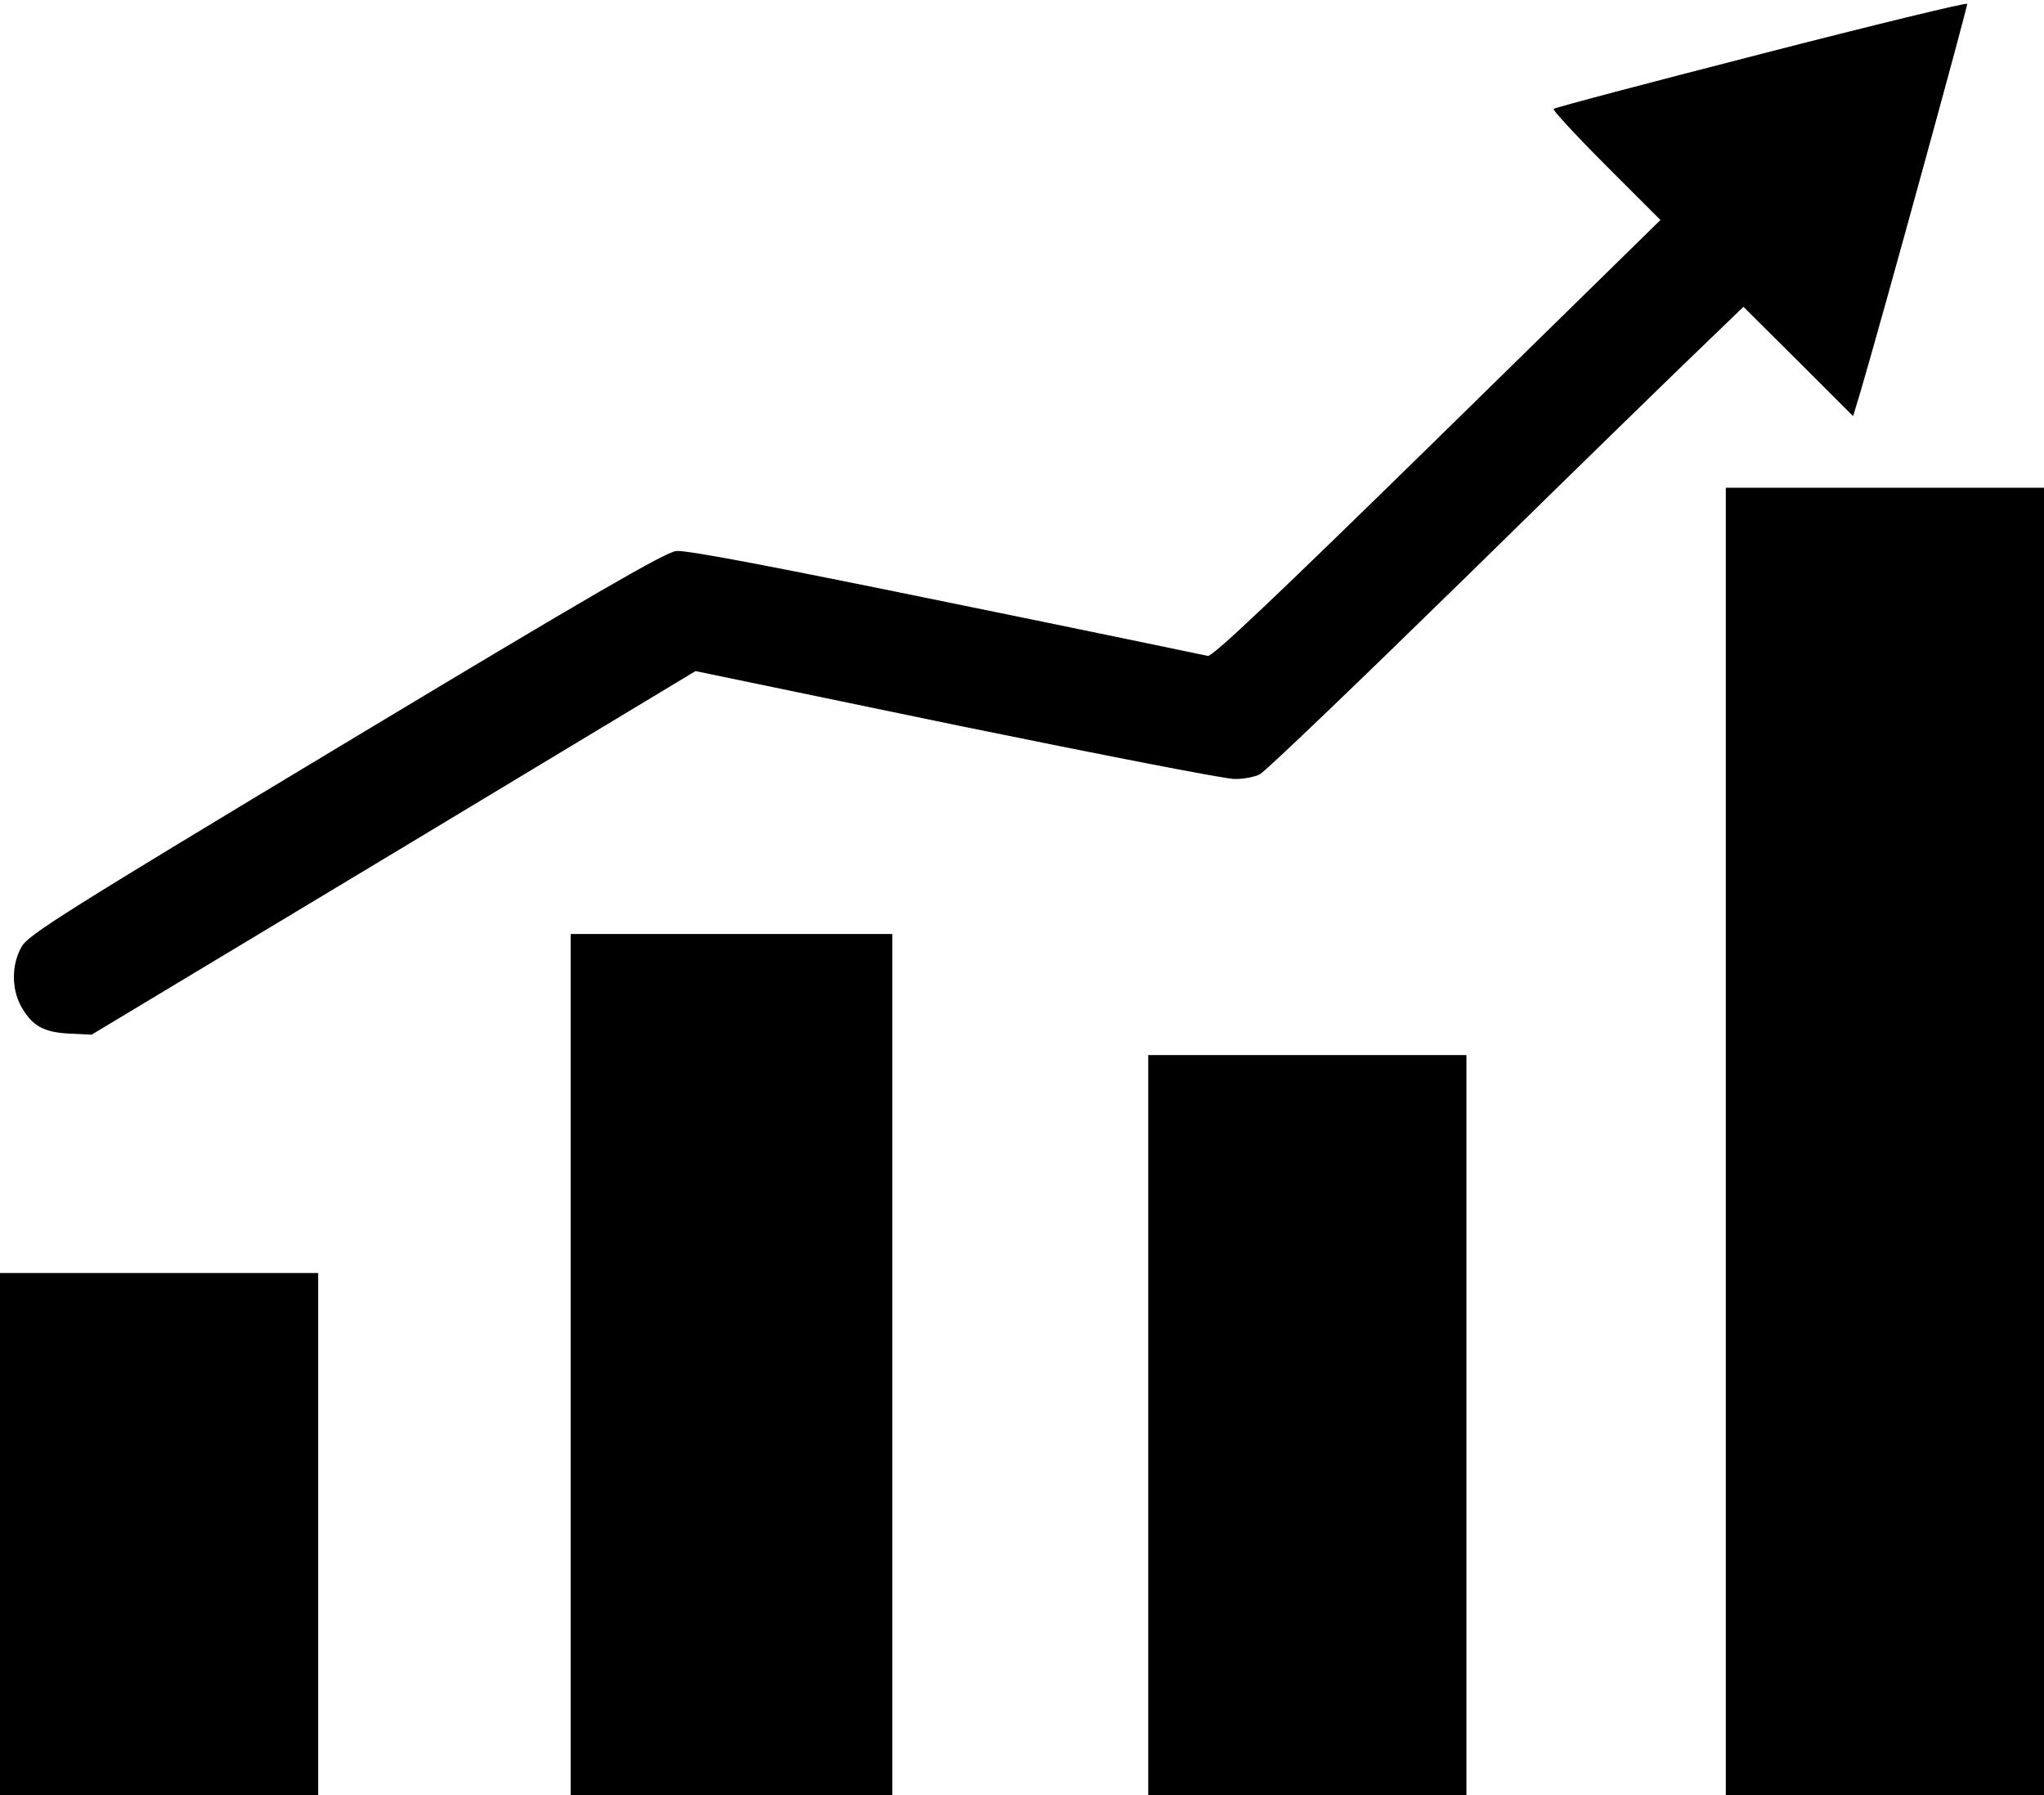 <?xml version="1.0" standalone="no"?>
<!DOCTYPE svg PUBLIC "-//W3C//DTD SVG 20010904//EN"
 "http://www.w3.org/TR/2001/REC-SVG-20010904/DTD/svg10.dtd">
<svg version="1.0" xmlns="http://www.w3.org/2000/svg"
 width="591pt" height="519pt" viewBox="0 0 591 519"
 preserveAspectRatio="xMidYMid meet">
<g transform="translate(0,519) scale(0.1,-0.1)"
fill="#000000" stroke="none">
<path d="M5092 5034 c-327 -84 -597 -155 -600 -159 -3 -3 65 -77 151 -163
l158 -158 -646 -633 c-468 -458 -650 -631 -663 -627 -9 2 -350 73 -757 156
-503 103 -753 151 -780 147 -31 -3 -252 -131 -955 -554 -818 -492 -917 -555
-937 -589 -30 -51 -30 -123 -2 -173 32 -57 65 -75 139 -79 l65 -3 873 525 873
526 757 -157 c416 -85 778 -156 803 -155 25 0 58 6 72 14 15 7 287 268 604
578 317 311 626 612 686 669 l108 104 159 -158 158 -158 21 69 c65 221 311
1117 309 1123 -2 4 -270 -61 -596 -145z"/>
<path d="M4990 1890 l0 -1890 460 0 460 0 0 1890 0 1890 -460 0 -460 0 0
-1890z"/>
<path d="M1650 1245 l0 -1245 465 0 465 0 0 1245 0 1245 -465 0 -465 0 0
-1245z"/>
<path d="M3320 1070 l0 -1070 460 0 460 0 0 1070 0 1070 -460 0 -460 0 0
-1070z"/>
<path d="M0 755 l0 -755 460 0 460 0 0 755 0 755 -460 0 -460 0 0 -755z"/>
</g>
</svg>
